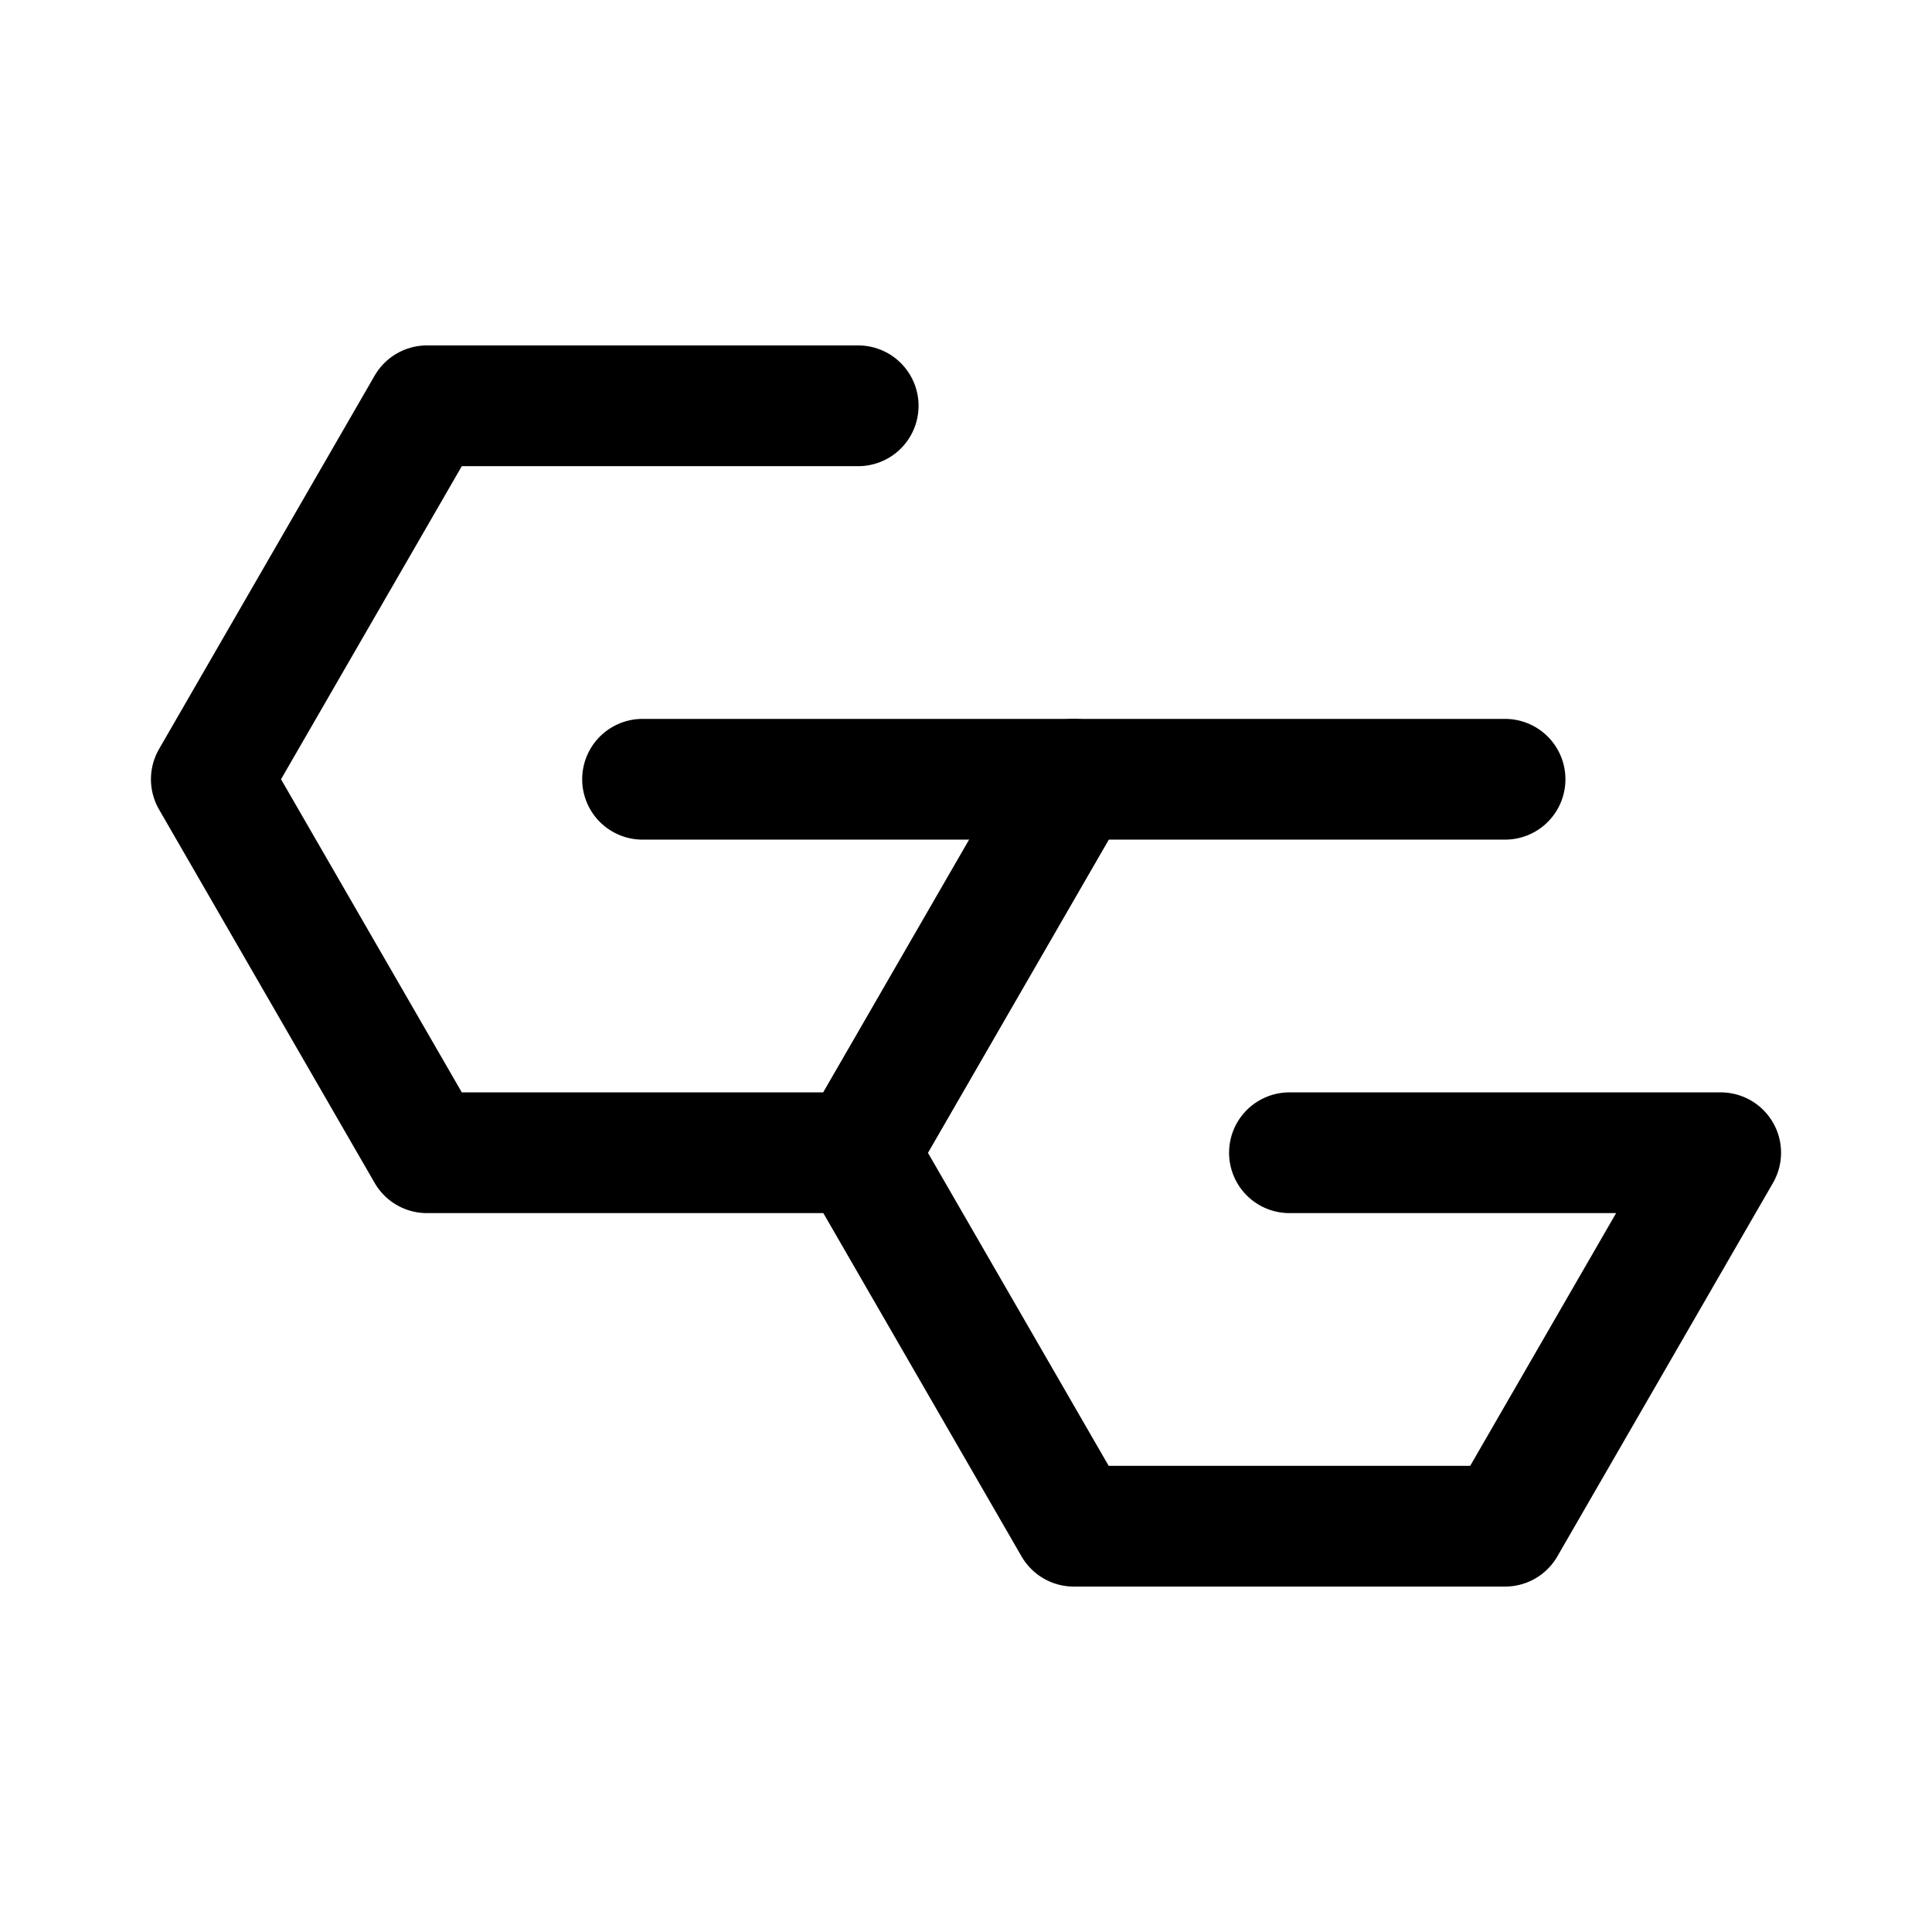 <svg xmlns="http://www.w3.org/2000/svg" width="512" height="512" viewBox="0 0 128 128">
    <path
        fill="none"
        stroke="currentColor"
        stroke-linejoin="round"
        stroke-width="8.0"
        stroke-linecap="round"
        d="M56.857,26.885L28.286,26.885L14.0,51.628L28.286,76.372L56.857,76.372L71.143,51.628L42.571,51.628"
    />
    <path
        fill="none"
        stroke="currentColor"
        stroke-linejoin="round"
        stroke-width="8.0"
        stroke-linecap="round"
        d="M99.714,51.628L71.143,51.628L56.857,76.372L71.143,101.115L99.714,101.115L114.0,76.372L85.429,76.372"
    />
</svg>